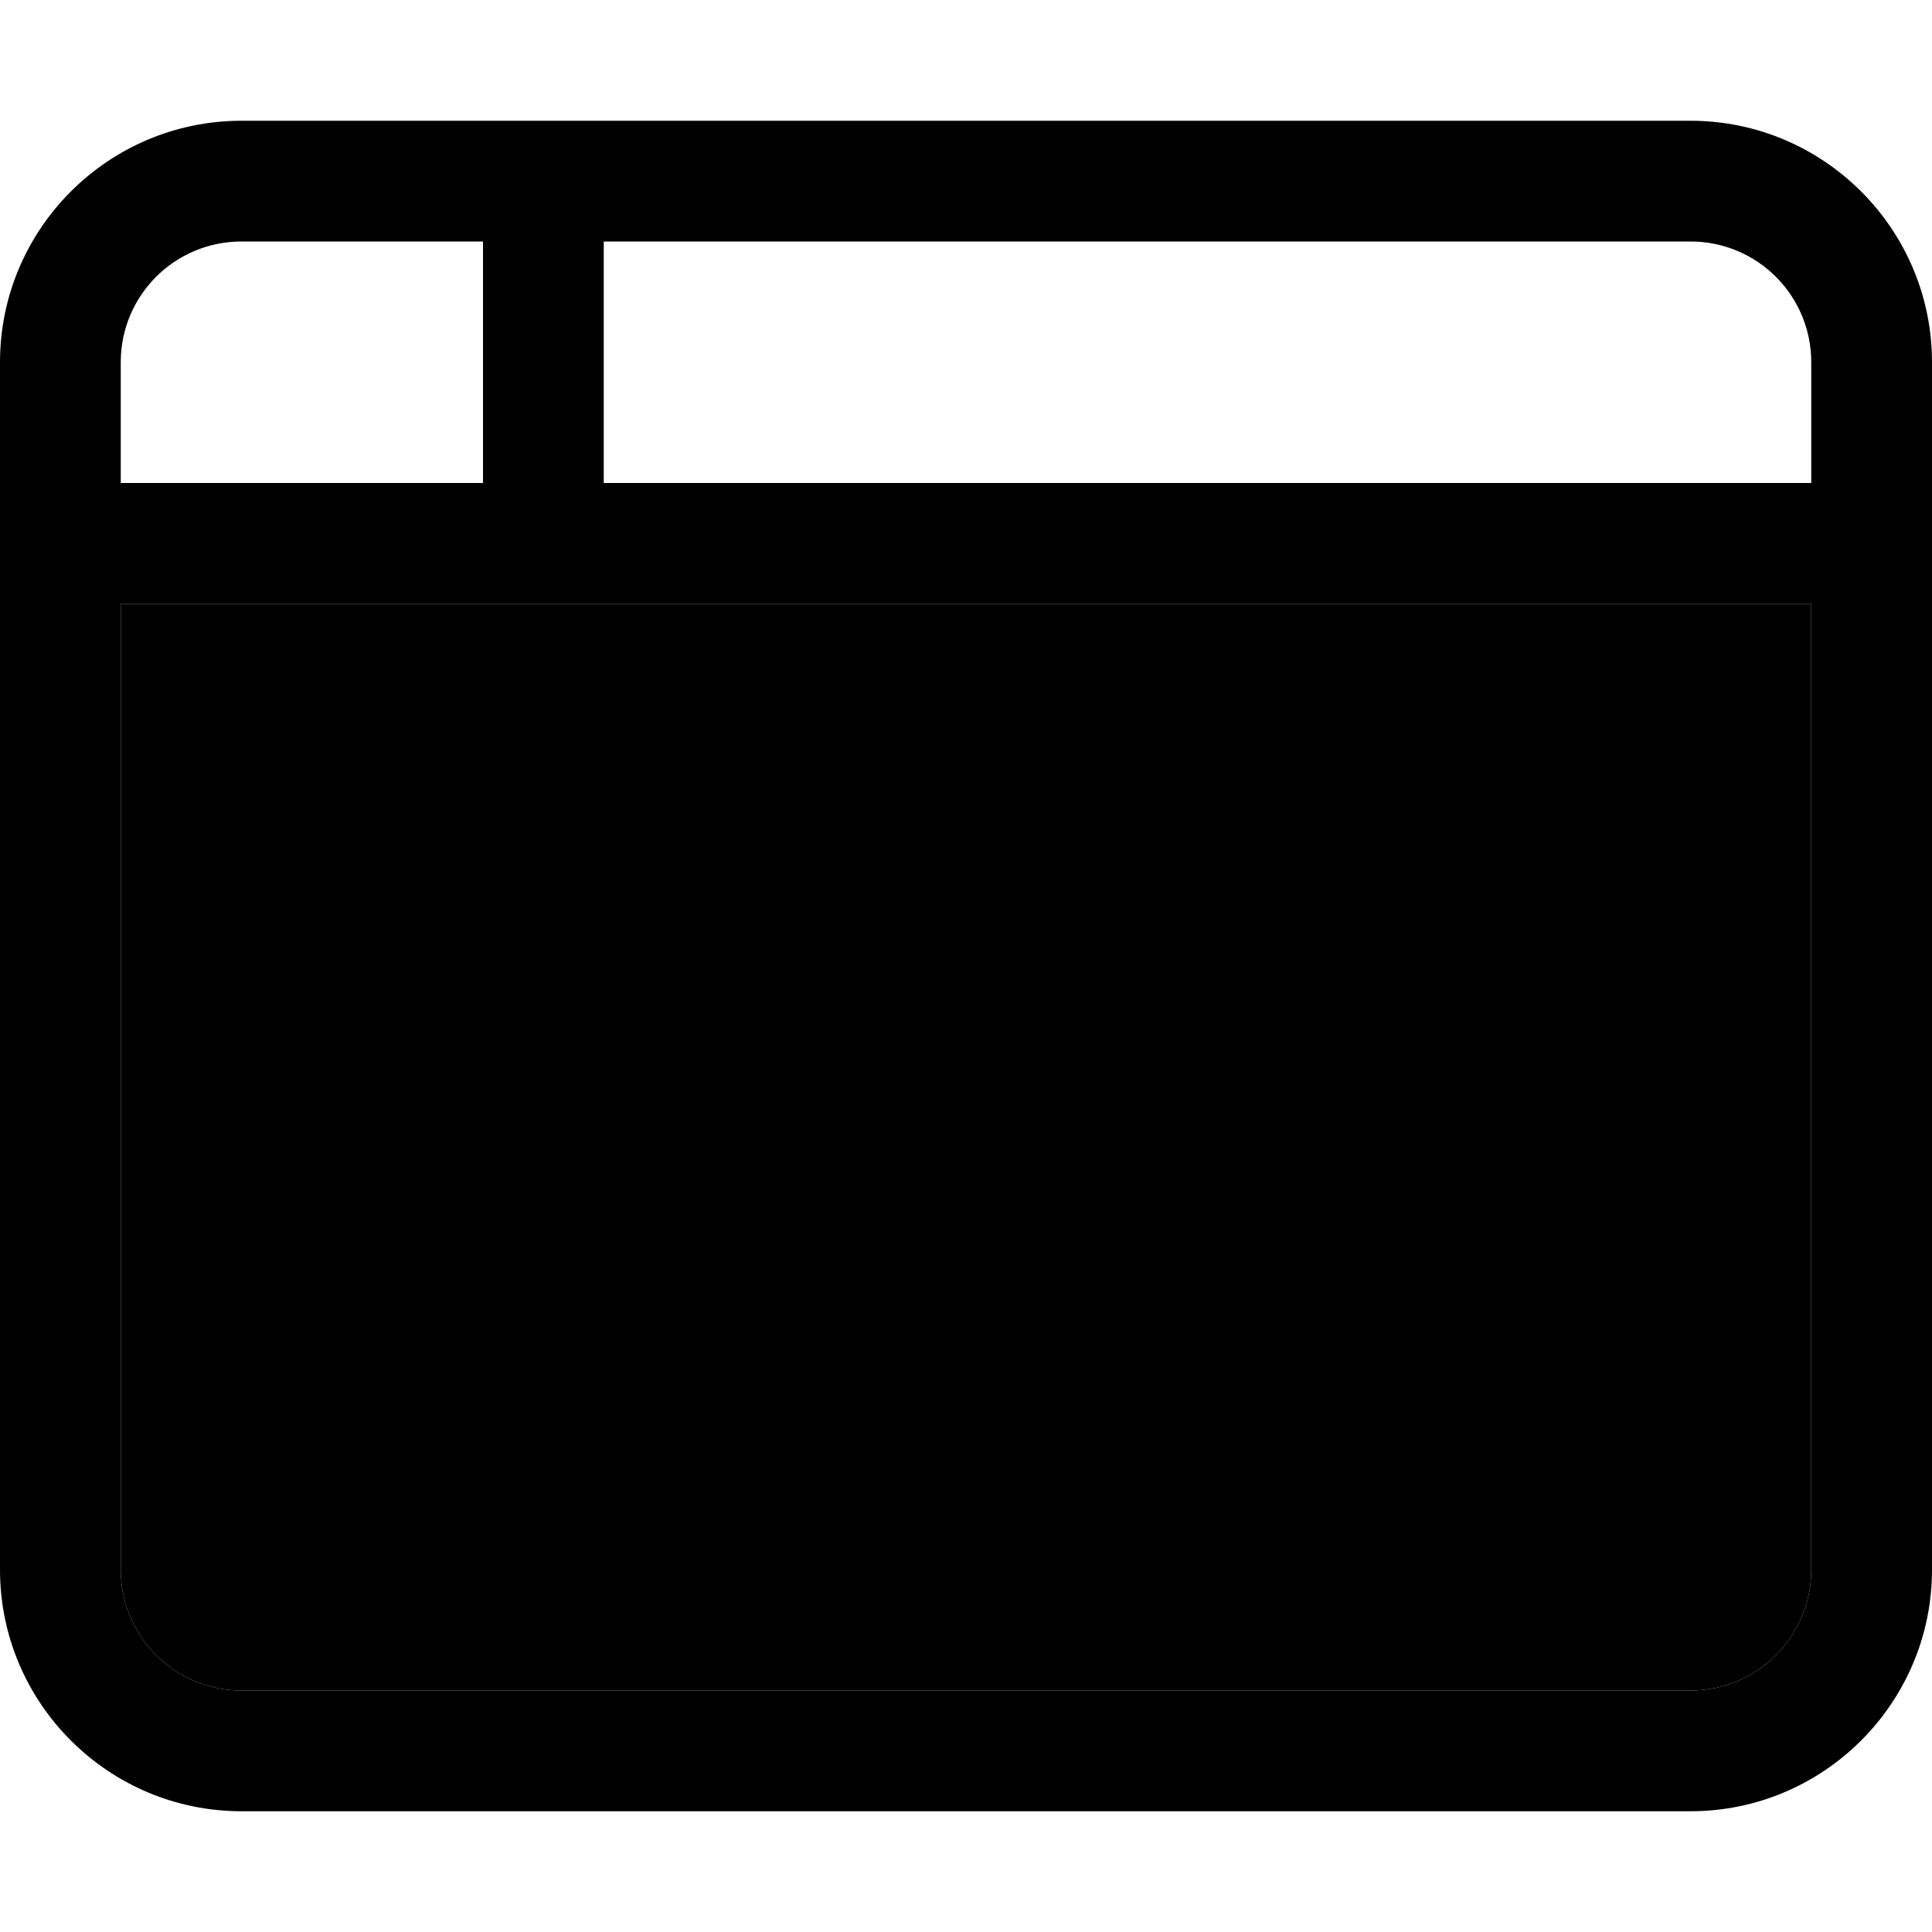 <svg xmlns="http://www.w3.org/2000/svg" width="24" height="24" viewBox="0 0 512 512"><path class="pr-icon-duotone-secondary" d="M32 160l112 0 336 0 0 256c0 17.7-14.3 32-32 32L64 448c-17.7 0-32-14.3-32-32l0-256z"/><path class="pr-icon-duotone-primary" d="M160 64l0 64 320 0 0-32c0-17.7-14.3-32-32-32L160 64zm-32 0L64 64C46.3 64 32 78.3 32 96l0 32 96 0 0-64zM32 160l0 256c0 17.7 14.3 32 32 32l384 0c17.7 0 32-14.3 32-32l0-256-336 0L32 160zM0 96C0 60.7 28.7 32 64 32l384 0c35.3 0 64 28.7 64 64l0 320c0 35.3-28.7 64-64 64L64 480c-35.3 0-64-28.7-64-64L0 96z"/></svg>